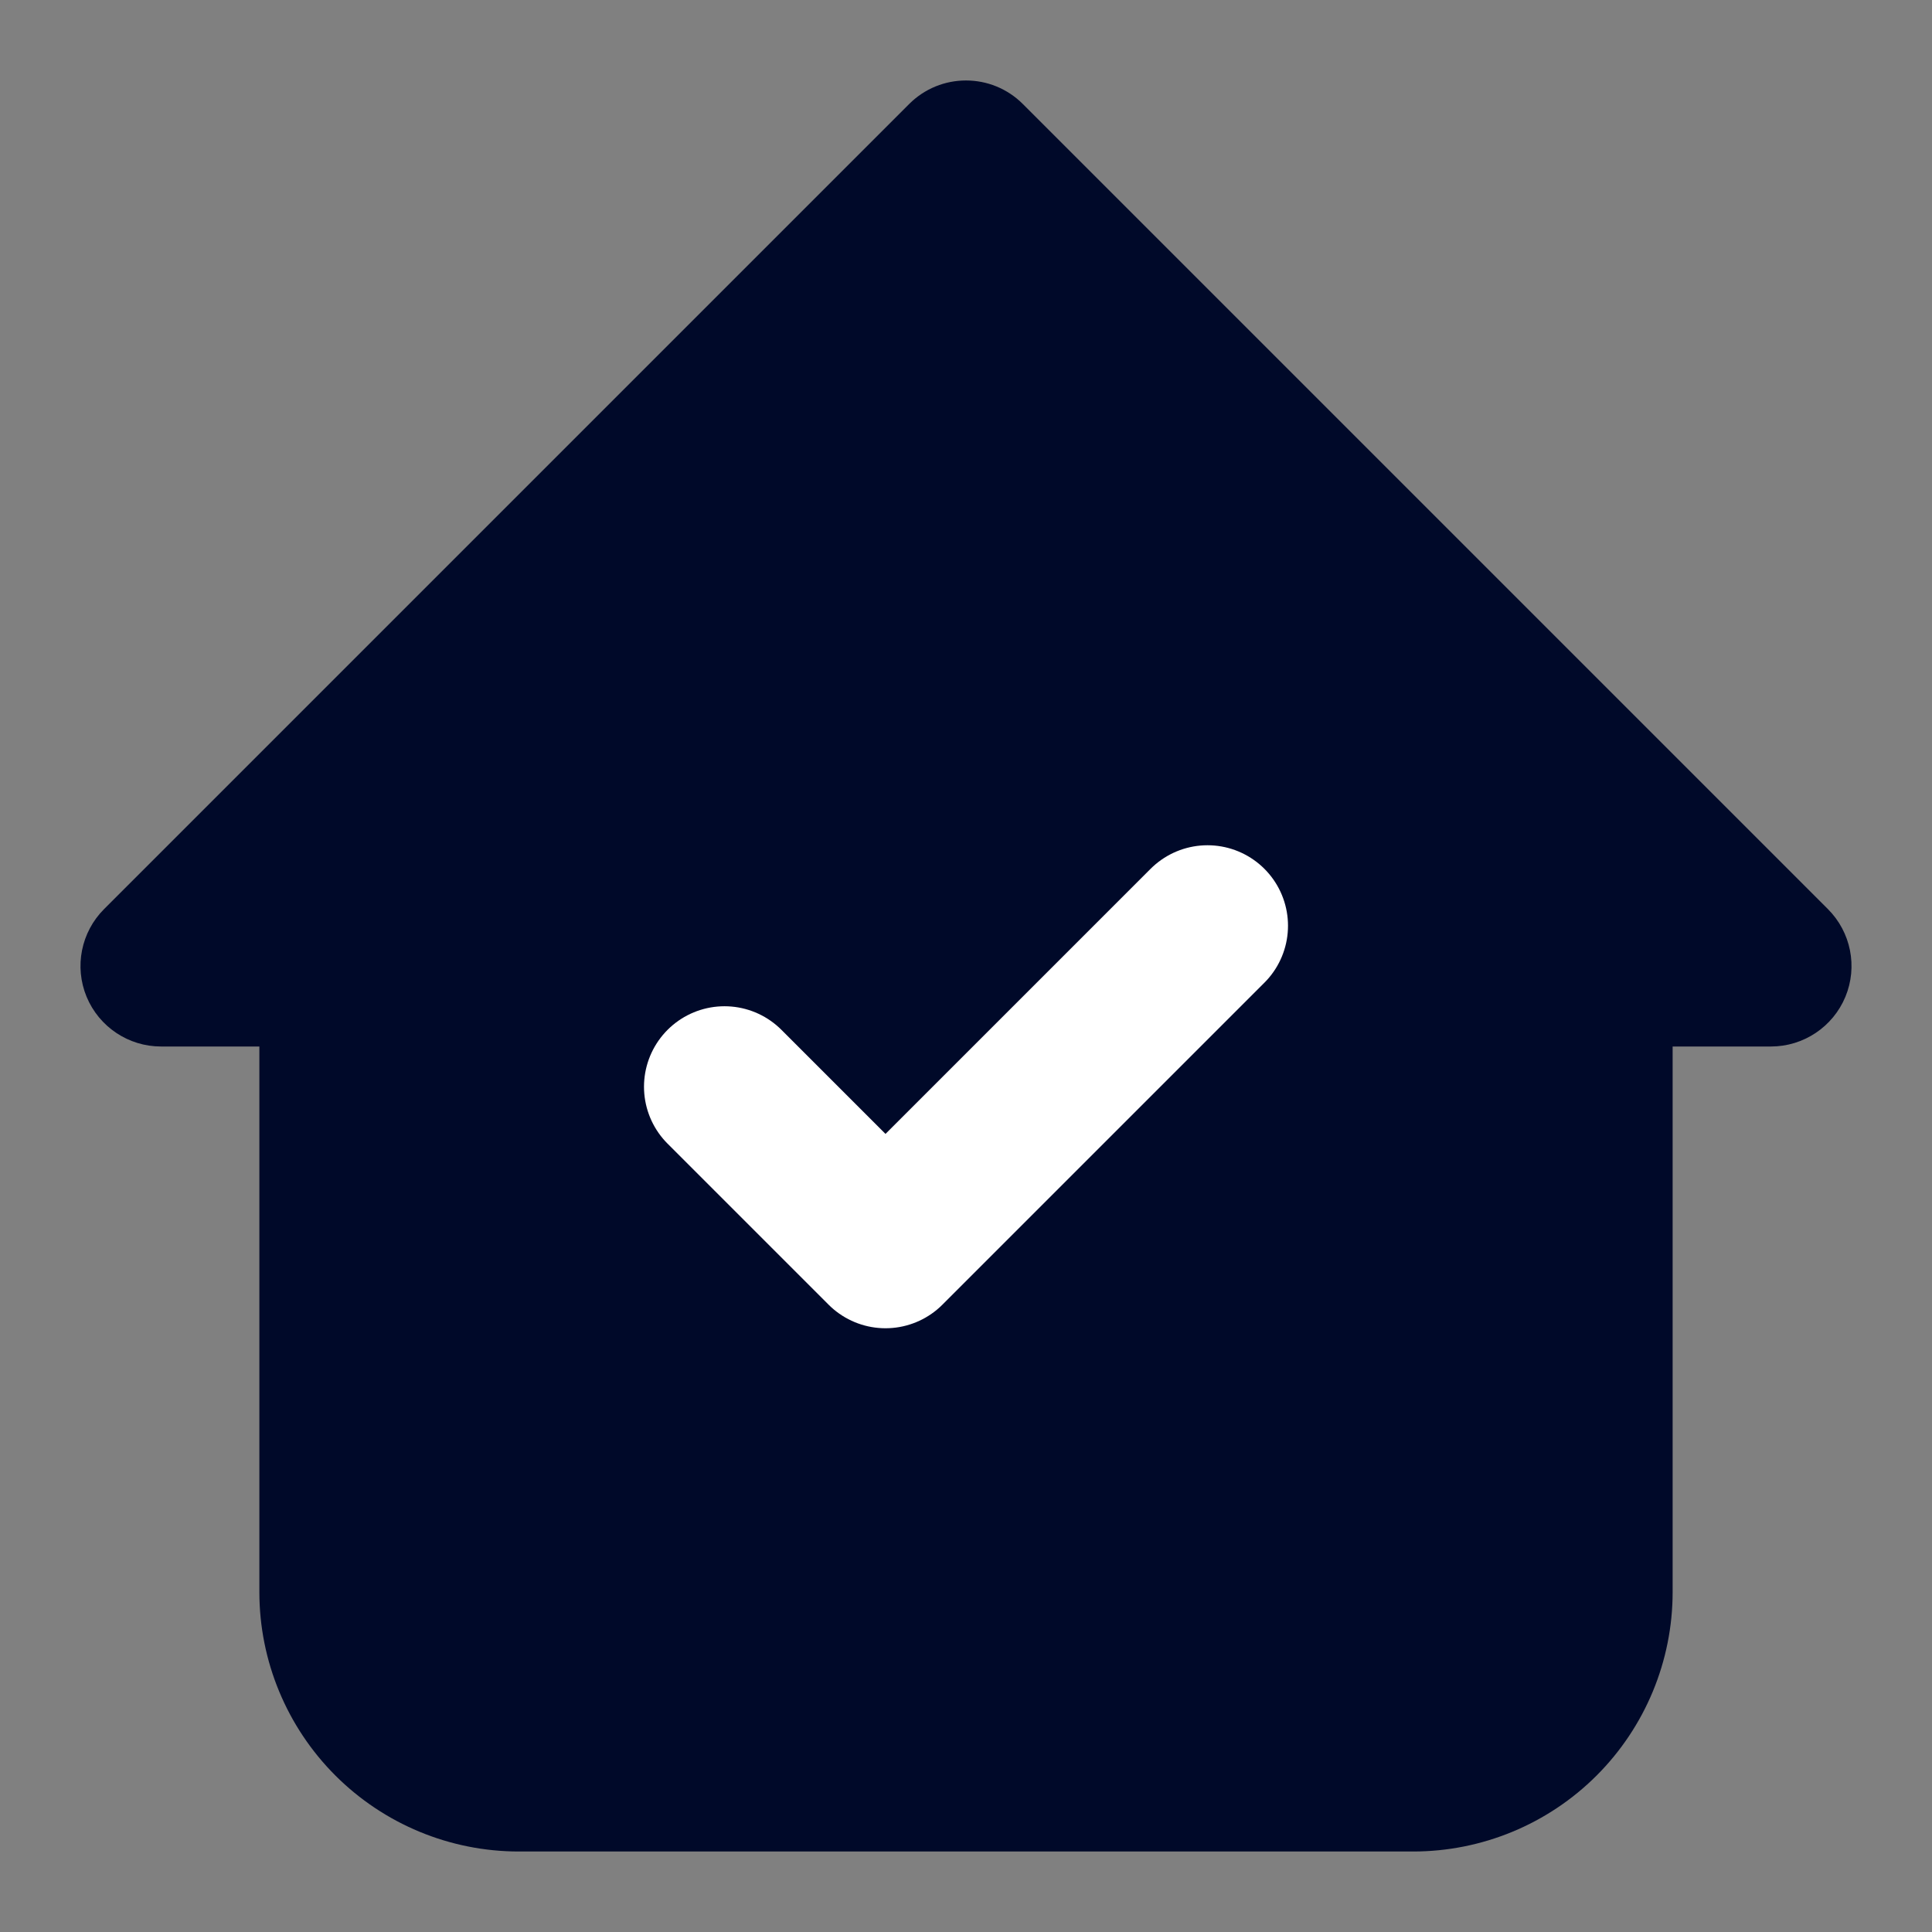 <svg width="24" height="24" viewBox="0 0 24 24" fill="none" xmlns="http://www.w3.org/2000/svg">
<rect x="0" y="0" width="24" height="24" fill="#808080" stroke="none"/>
<g id="Property 1=Property Insurance, Property 2=Bold" clip-path="url(#clip0_221_5950)">
<g id="Union">
<path fill-rule="evenodd" clip-rule="evenodd" d="M2 12H4.222V19.778C4.222 20.367 4.456 20.932 4.873 21.349C5.29 21.766 5.855 22 6.444 22H17.555C18.145 22 18.71 21.766 19.127 21.349C19.544 20.932 19.778 20.367 19.778 19.778V12H19.778H22L12 2L2 12Z" fill="#000929"/>
<path d="M4.222 12H5.222C5.222 11.448 4.774 11 4.222 11V12ZM2 12L1.293 11.293C1.007 11.579 0.921 12.009 1.076 12.383C1.231 12.756 1.596 13 2 13V12ZM4.873 21.349L4.166 22.056L4.166 22.056L4.873 21.349ZM19.127 21.349L19.834 22.056H19.834L19.127 21.349ZM19.778 12V11C19.225 11 18.778 11.448 18.778 12H19.778ZM22 12V13C22.404 13 22.769 12.756 22.924 12.383C23.079 12.009 22.993 11.579 22.707 11.293L22 12ZM12 2L12.707 1.293C12.317 0.902 11.683 0.902 11.293 1.293L12 2ZM4.222 11H2V13H4.222V11ZM3.222 12V19.778H5.222V12H3.222ZM3.222 19.778C3.222 20.632 3.562 21.452 4.166 22.056L5.58 20.642C5.351 20.413 5.222 20.102 5.222 19.778H3.222ZM4.166 22.056C4.77 22.66 5.59 23 6.444 23V21C6.12 21 5.809 20.871 5.58 20.642L4.166 22.056ZM6.444 23H17.555V21H6.444V23ZM17.555 23C18.41 23 19.23 22.66 19.834 22.056L18.42 20.642C18.191 20.871 17.88 21 17.555 21V23ZM19.834 22.056C20.438 21.452 20.778 20.632 20.778 19.778H18.778C18.778 20.102 18.649 20.413 18.42 20.642L19.834 22.056ZM20.778 19.778V12H18.778V19.778H20.778ZM19.778 11H19.778V13H19.778V11ZM22 11H19.778V13H22V11ZM11.293 2.707L21.293 12.707L22.707 11.293L12.707 1.293L11.293 2.707ZM2.707 12.707L12.707 2.707L11.293 1.293L1.293 11.293L2.707 12.707Z" fill="#000929"/>
</g>
<path id="Vector" d="M9 13.5L11 15.5L15 11.5" stroke="white" stroke-width="2" stroke-linecap="round" stroke-linejoin="round"/>
</g>
<defs>
<clipPath id="clip0_221_5950">
<rect width="24" height="24" fill="white"/>
</clipPath>
</defs>
</svg>
